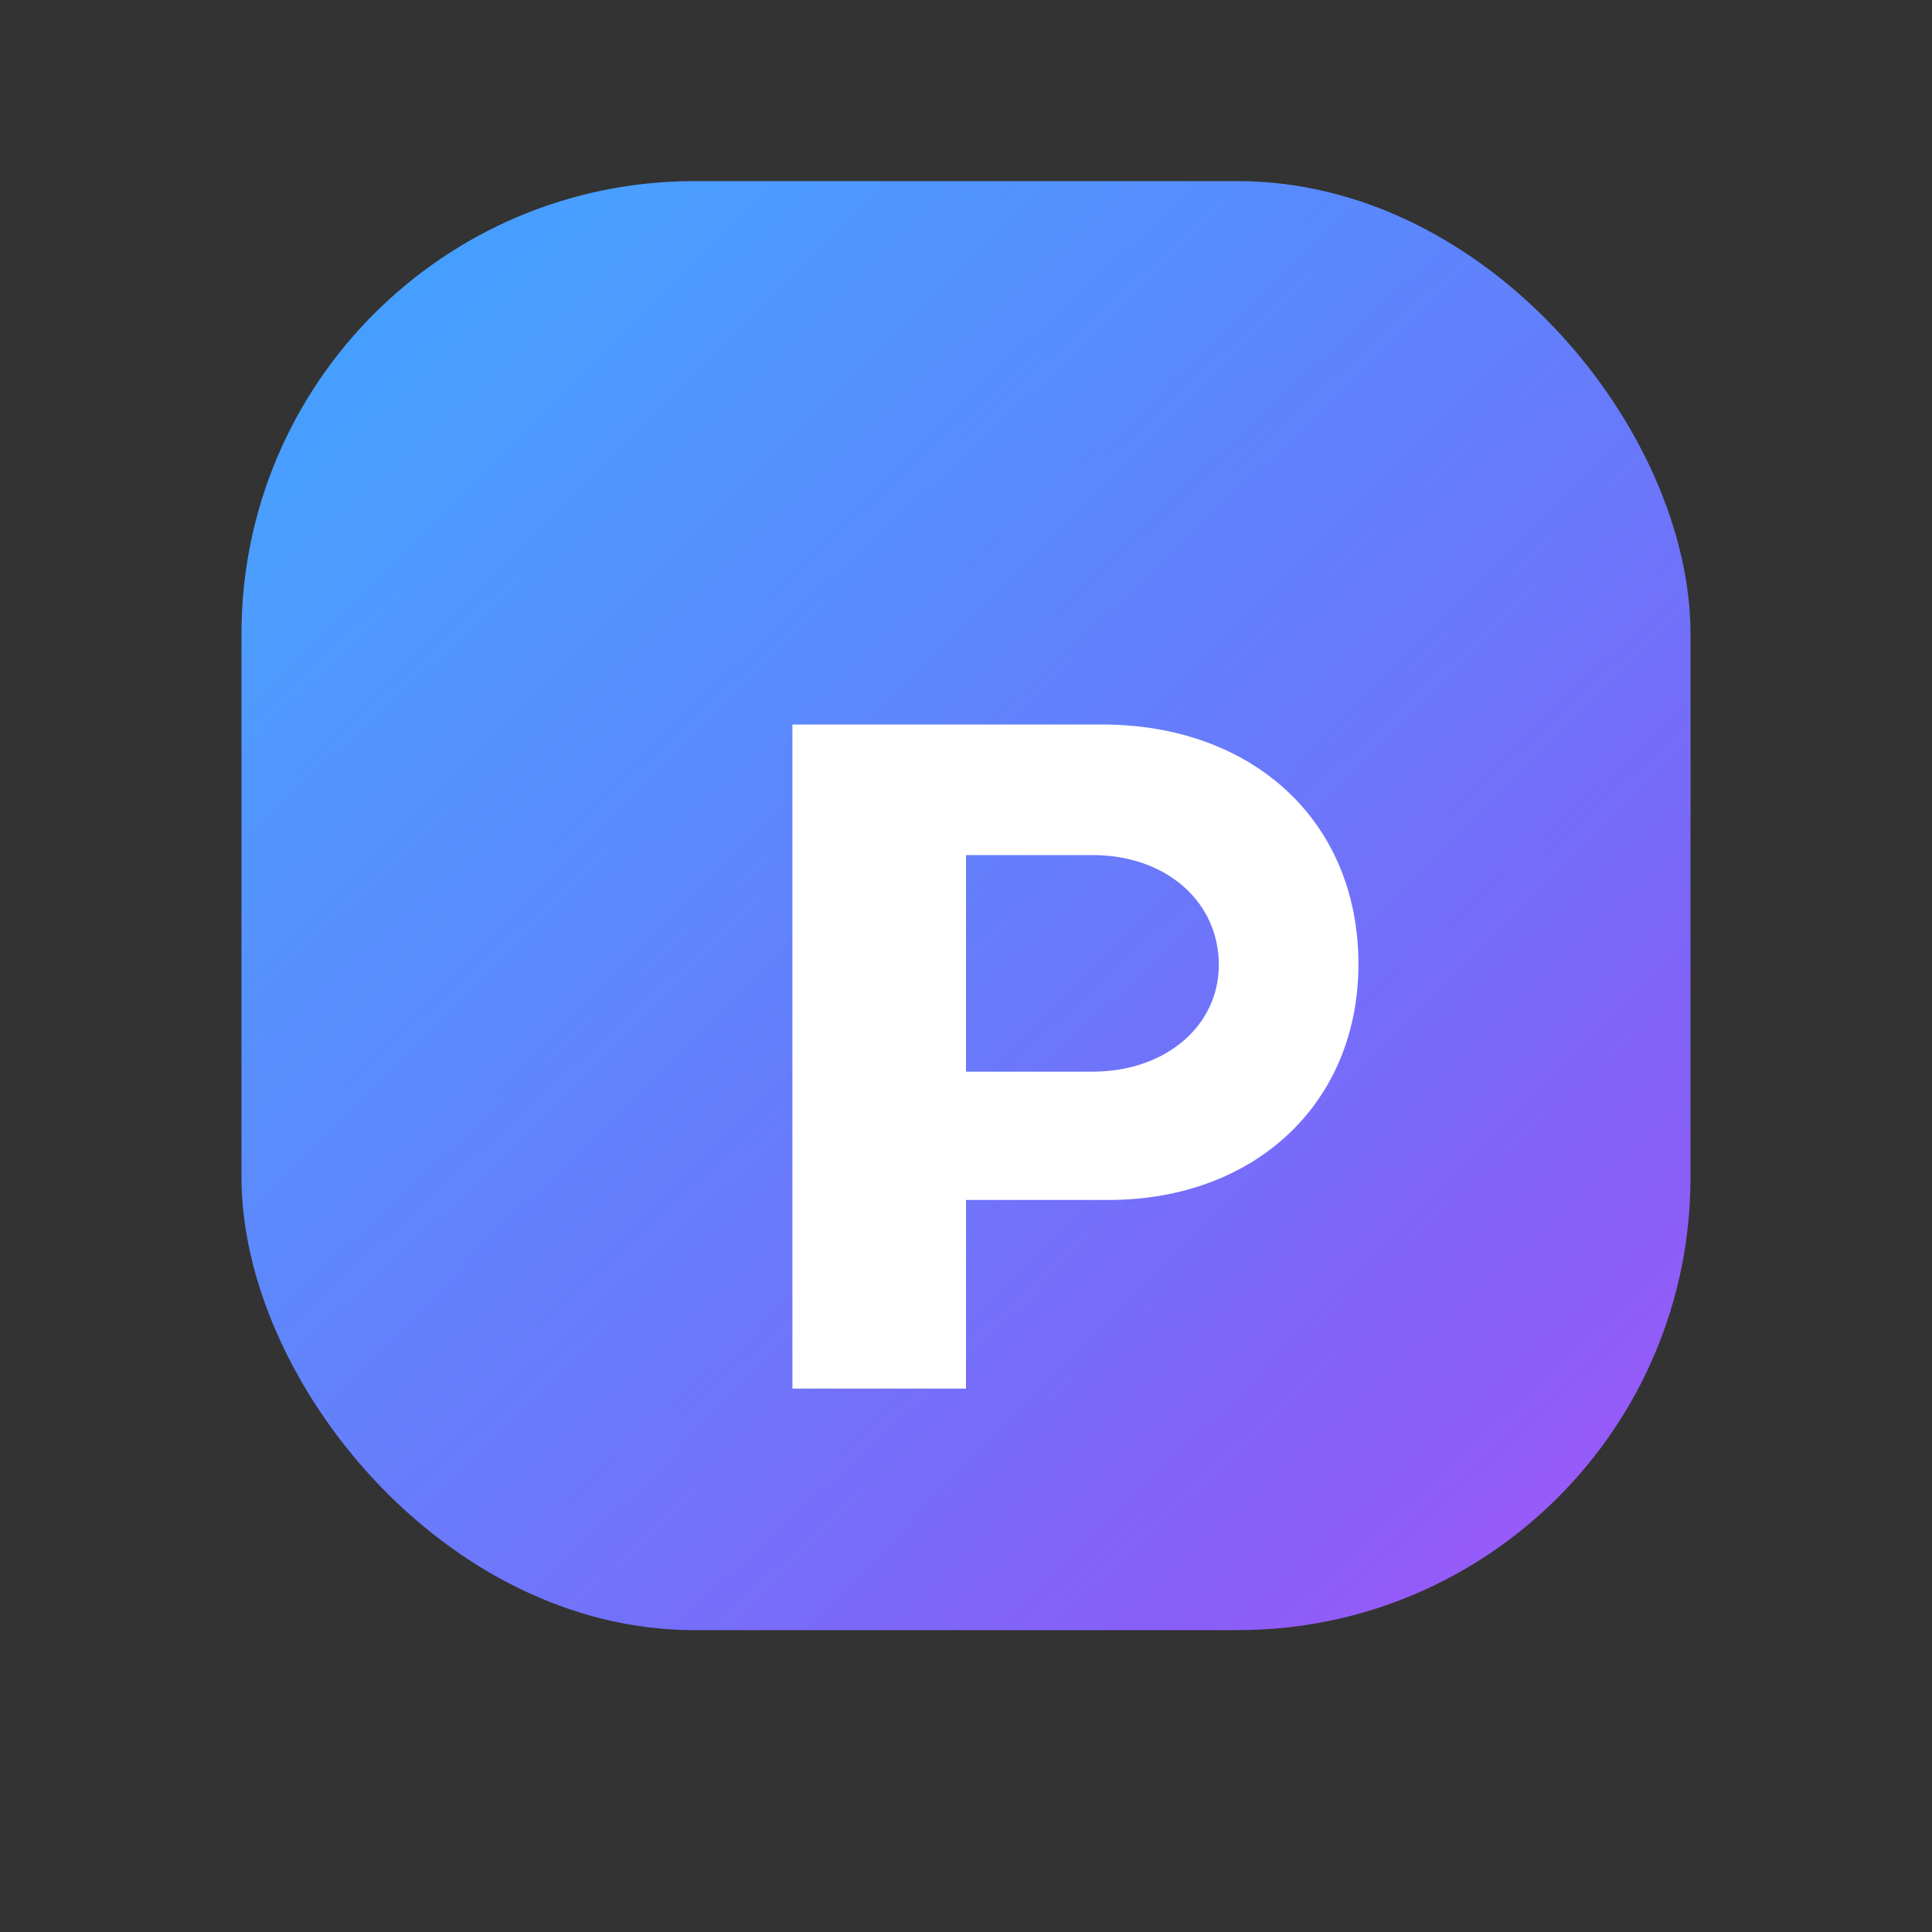 <svg width="512" height="512" viewBox="0 0 512 512" fill="none" xmlns="http://www.w3.org/2000/svg">
  <rect x="0" y="0" width="512" height="512" fill="#333333" stroke="none"/>
  <defs>
    <linearGradient id="gradientMaskable" x1="96" y1="64" x2="448" y2="448" gradientUnits="userSpaceOnUse">
      <stop stop-color="#0a84ff" />
      <stop offset="1" stop-color="#a955f7" />
    </linearGradient>
    <linearGradient id="shine" x1="128" y1="96" x2="384" y2="352" gradientUnits="userSpaceOnUse">
      <stop offset="0" stop-color="rgba(255,255,255,0.65)" />
      <stop offset="1" stop-color="rgba(255,255,255,0)" />
    </linearGradient>
  </defs>
  <rect x="64" y="48" width="384" height="384" rx="120" fill="url(#gradientMaskable)" />
  <rect x="64" y="48" width="384" height="384" rx="120" fill="url(#shine)" opacity="0.35" />
  <path d="M210 192H292C332 192 360 217.6 360 255.5C360 292.5 332.4 318 293.8 318H256V368H210V192ZM256 284H289.5C309 284 323 271.8 323 255.7C323 239 309.1 226.6 289.5 226.6H256V284Z" fill="white" />
</svg>
